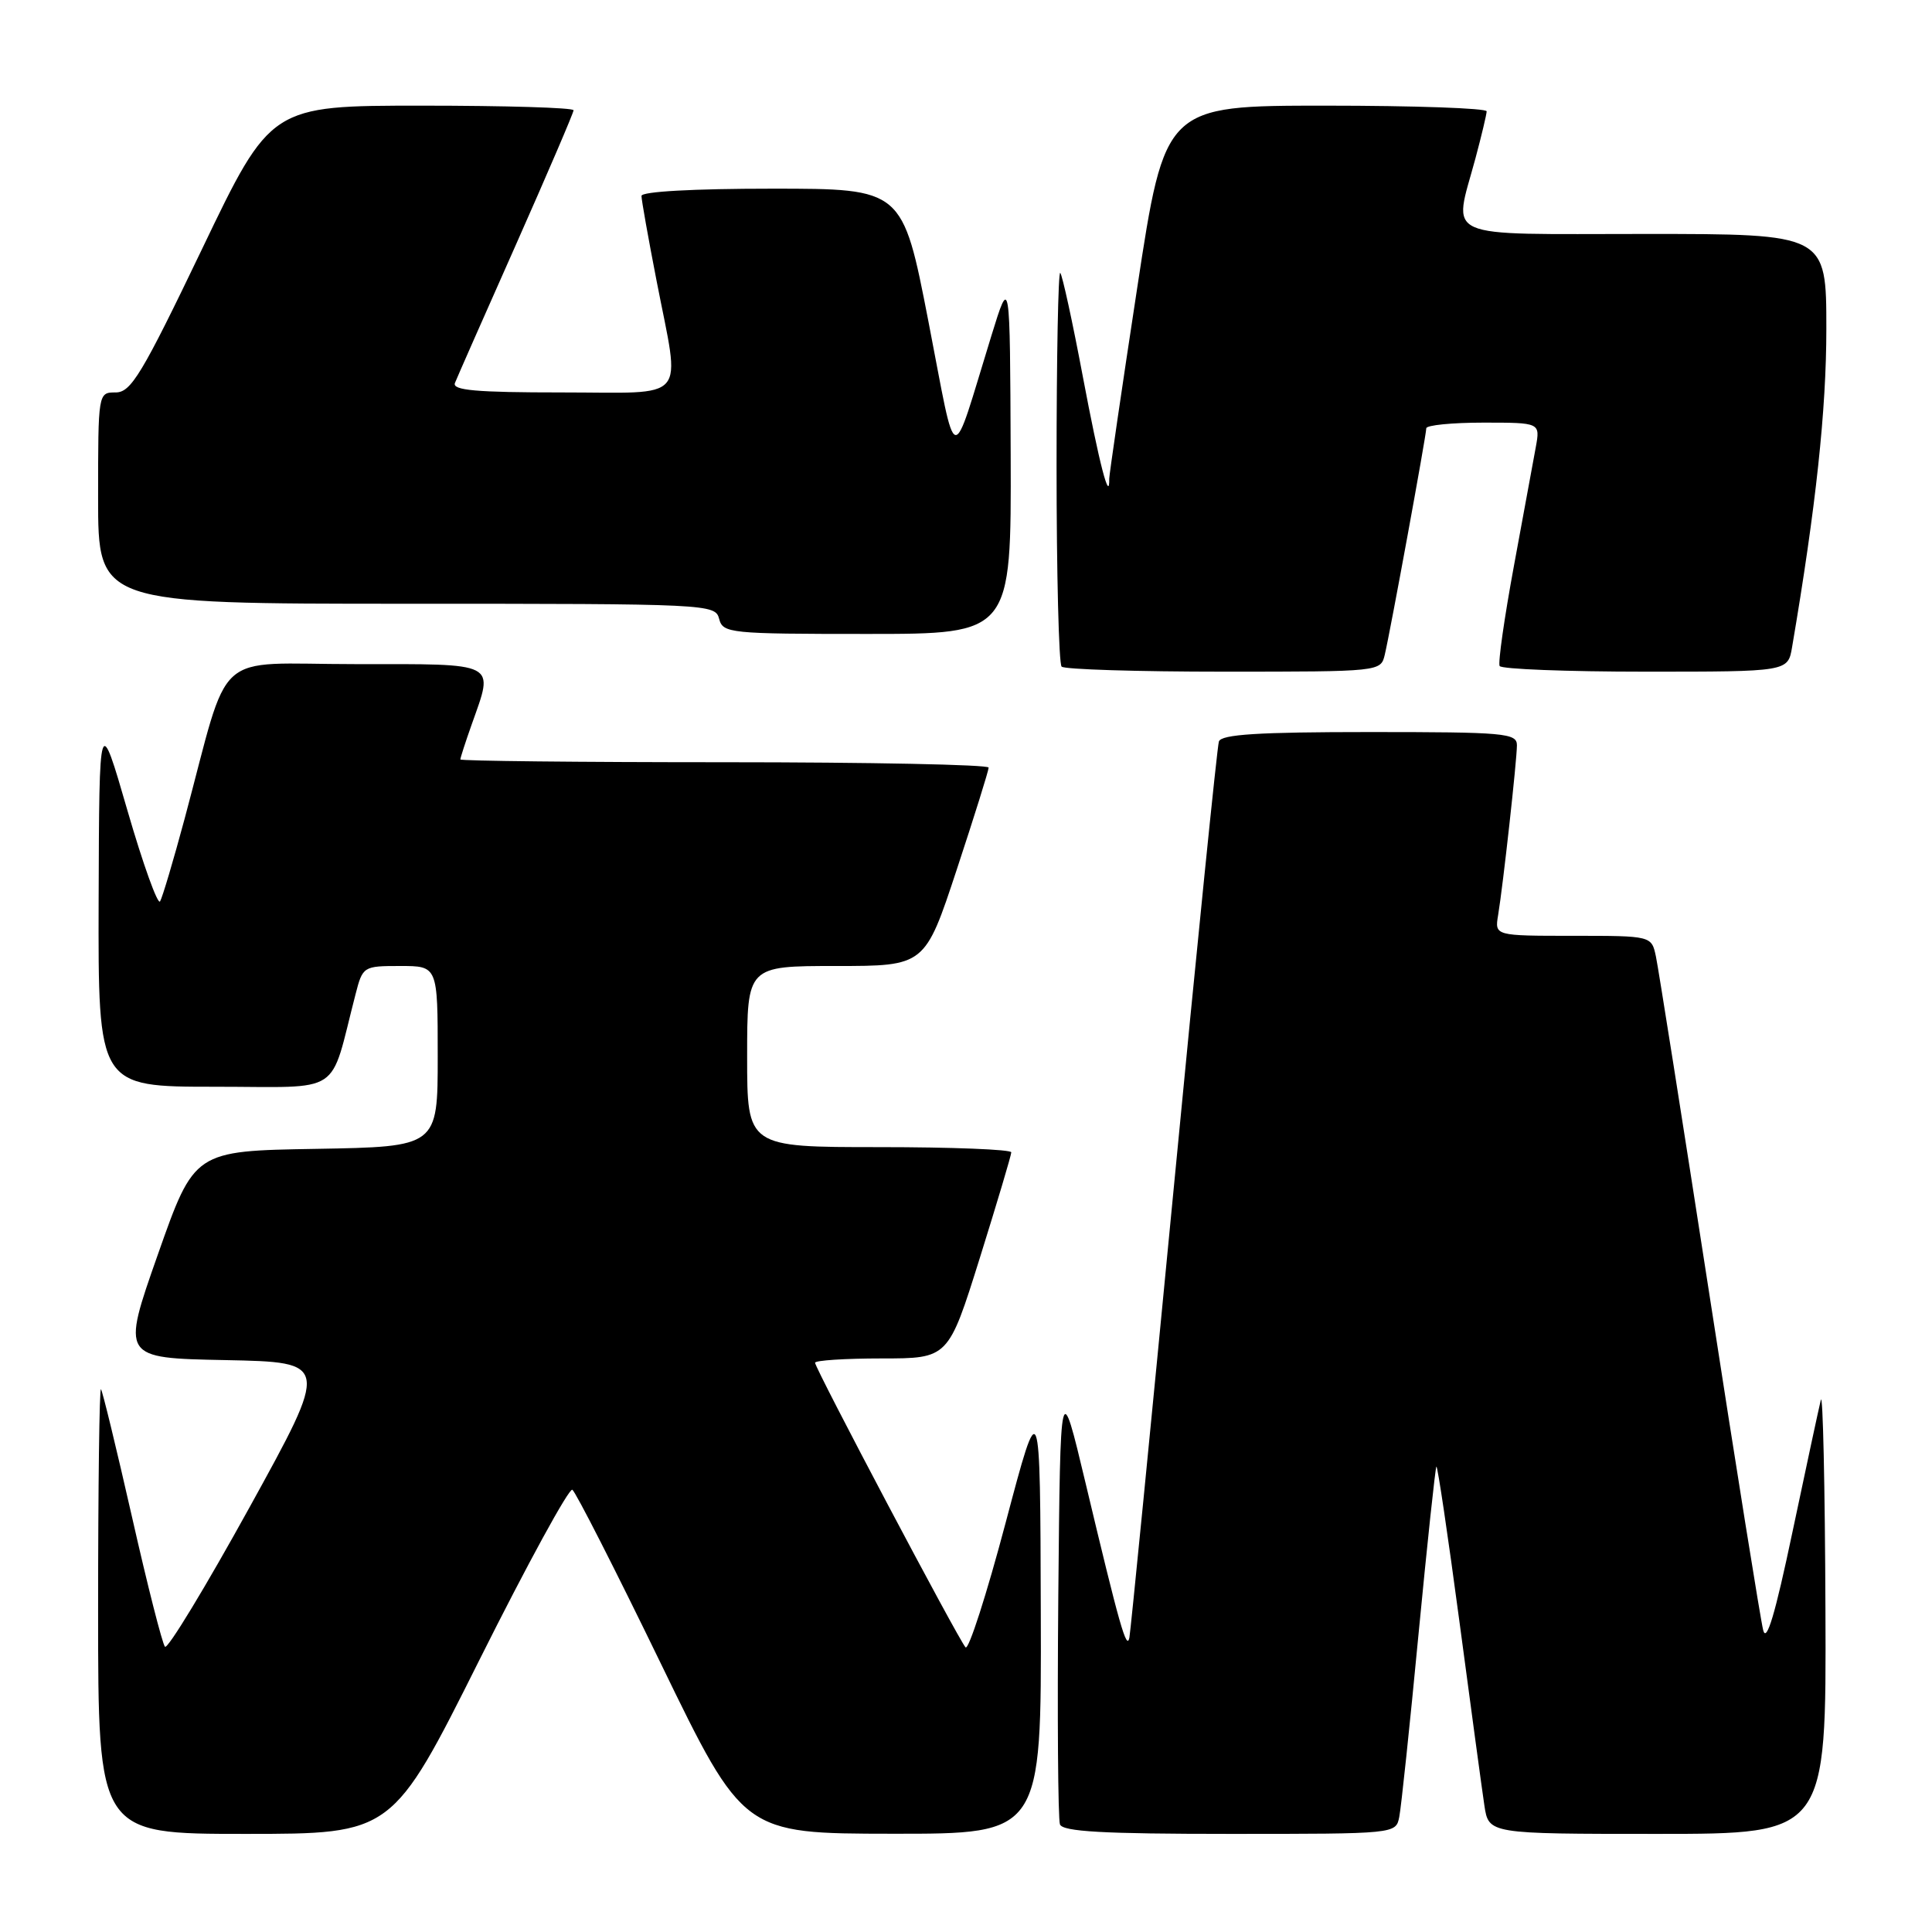<?xml version="1.0" encoding="UTF-8" standalone="no"?>
<!DOCTYPE svg PUBLIC "-//W3C//DTD SVG 1.1//EN" "http://www.w3.org/Graphics/SVG/1.1/DTD/svg11.dtd" >
<svg xmlns="http://www.w3.org/2000/svg" xmlns:xlink="http://www.w3.org/1999/xlink" version="1.1" viewBox="0 0 256 256">
 <g >
 <path fill="currentColor"
d=" M 63.52 219.96 C 69.86 207.28 75.41 197.13 75.84 197.40 C 76.27 197.67 81.55 208.03 87.56 220.42 C 98.50 242.96 98.50 242.96 118.25 242.98 C 138.00 243.00 138.00 243.00 137.91 213.75 C 137.83 184.50 137.83 184.50 133.25 201.78 C 130.73 211.29 128.34 218.71 127.94 218.28 C 127.01 217.28 108.00 181.33 108.00 180.57 C 108.00 180.26 111.97 180.00 116.83 180.00 C 125.66 180.00 125.66 180.00 129.83 166.69 C 132.12 159.36 134.00 153.06 134.00 152.69 C 134.00 152.31 126.12 152.00 116.50 152.00 C 99.00 152.00 99.00 152.00 99.00 140.00 C 99.00 128.00 99.00 128.00 110.78 128.00 C 122.56 128.00 122.56 128.00 126.78 115.21 C 129.10 108.18 131.00 102.10 131.00 101.71 C 131.00 101.32 115.25 101.00 96.00 101.00 C 76.75 101.00 61.00 100.83 61.00 100.63 C 61.00 100.42 61.67 98.34 62.50 96.00 C 65.46 87.62 66.19 88.00 47.07 88.00 C 27.89 88.00 30.63 85.52 24.46 108.50 C 22.98 114.00 21.52 118.92 21.21 119.44 C 20.91 119.95 18.96 114.55 16.90 107.44 C 13.15 94.50 13.15 94.50 13.07 119.25 C 13.00 144.00 13.00 144.00 28.46 144.00 C 45.71 144.00 43.57 145.40 47.11 131.75 C 48.06 128.05 48.14 128.00 53.04 128.00 C 58.00 128.00 58.00 128.00 58.00 139.98 C 58.00 151.95 58.00 151.95 41.87 152.23 C 25.75 152.50 25.75 152.50 20.92 166.22 C 16.09 179.95 16.09 179.95 29.87 180.22 C 43.66 180.50 43.66 180.50 33.08 199.70 C 27.26 210.25 22.21 218.58 21.86 218.20 C 21.51 217.81 19.54 210.07 17.49 201.00 C 15.43 191.93 13.58 184.31 13.38 184.08 C 13.17 183.85 13.00 197.02 13.00 213.33 C 13.00 243.00 13.00 243.00 32.50 243.00 C 51.99 243.00 51.99 243.00 63.52 219.96 Z  M 185.41 240.75 C 185.66 239.51 186.81 228.62 187.96 216.55 C 189.12 204.48 190.19 194.48 190.33 194.33 C 190.48 194.18 191.85 203.38 193.37 214.78 C 194.89 226.18 196.38 237.19 196.69 239.25 C 197.26 243.00 197.26 243.00 219.63 243.00 C 242.00 243.00 242.00 243.00 241.88 213.25 C 241.82 196.89 241.54 184.40 241.27 185.50 C 241.00 186.60 239.31 194.47 237.51 203.00 C 235.22 213.89 234.07 217.76 233.63 216.00 C 233.28 214.62 230.07 194.60 226.50 171.50 C 222.92 148.40 219.74 128.26 219.42 126.75 C 218.84 124.00 218.84 124.00 208.45 124.00 C 198.05 124.00 198.05 124.00 198.51 121.25 C 199.17 117.25 200.99 100.80 201.00 98.75 C 201.00 97.14 199.40 97.00 181.47 97.00 C 166.74 97.00 161.83 97.31 161.51 98.25 C 161.28 98.94 158.58 125.60 155.52 157.50 C 152.45 189.40 149.81 216.18 149.65 217.00 C 149.29 218.76 148.35 215.44 143.84 196.50 C 140.50 182.50 140.50 182.50 140.23 211.49 C 140.09 227.43 140.19 241.04 140.45 241.74 C 140.82 242.70 146.15 243.00 162.95 243.00 C 184.96 243.00 184.96 243.00 185.41 240.75 Z  M 183.49 86.75 C 184.21 83.73 188.98 57.70 188.99 56.75 C 189.00 56.34 192.40 56.00 196.55 56.00 C 204.09 56.00 204.09 56.00 203.50 59.25 C 203.17 61.04 201.87 68.12 200.60 75.00 C 199.33 81.88 198.48 87.84 198.71 88.25 C 198.93 88.66 207.62 89.00 218.01 89.00 C 236.91 89.00 236.91 89.00 237.46 85.75 C 240.62 67.19 242.00 54.34 242.00 43.57 C 242.00 31.00 242.00 31.00 218.00 31.00 C 190.54 31.00 192.57 31.90 195.50 21.00 C 196.31 17.98 196.98 15.16 196.99 14.75 C 196.99 14.34 187.41 14.00 175.68 14.00 C 154.36 14.00 154.36 14.00 150.67 38.25 C 148.63 51.59 146.98 62.91 146.98 63.42 C 147.04 66.78 145.66 61.45 143.50 50.00 C 142.12 42.66 140.76 36.43 140.49 36.16 C 140.22 35.89 140.00 47.37 140.00 61.67 C 140.00 75.97 140.30 87.97 140.67 88.33 C 141.03 88.70 150.70 89.00 162.15 89.00 C 182.91 89.00 182.96 88.99 183.49 86.75 Z  M 133.92 60.25 C 133.83 36.50 133.83 36.50 131.36 44.50 C 125.89 62.22 126.88 62.45 123.02 42.59 C 119.60 25.00 119.60 25.00 102.30 25.00 C 91.86 25.00 85.00 25.38 85.00 25.96 C 85.00 26.50 85.90 31.56 87.00 37.21 C 90.17 53.55 91.48 52.00 74.39 52.00 C 63.11 52.00 59.90 51.72 60.28 50.75 C 60.55 50.06 64.20 41.79 68.39 32.36 C 72.57 22.93 76.00 14.94 76.00 14.61 C 76.00 14.27 66.97 14.00 55.94 14.00 C 35.88 14.00 35.88 14.00 26.77 33.00 C 18.80 49.61 17.36 52.00 15.33 52.00 C 13.00 52.00 13.00 52.01 13.00 66.00 C 13.00 80.00 13.00 80.00 53.88 80.00 C 93.93 80.00 94.78 80.04 95.29 82.00 C 95.79 83.91 96.65 84.00 114.91 84.00 C 134.00 84.00 134.00 84.00 133.92 60.25 Z "/>
</g>
</svg>
